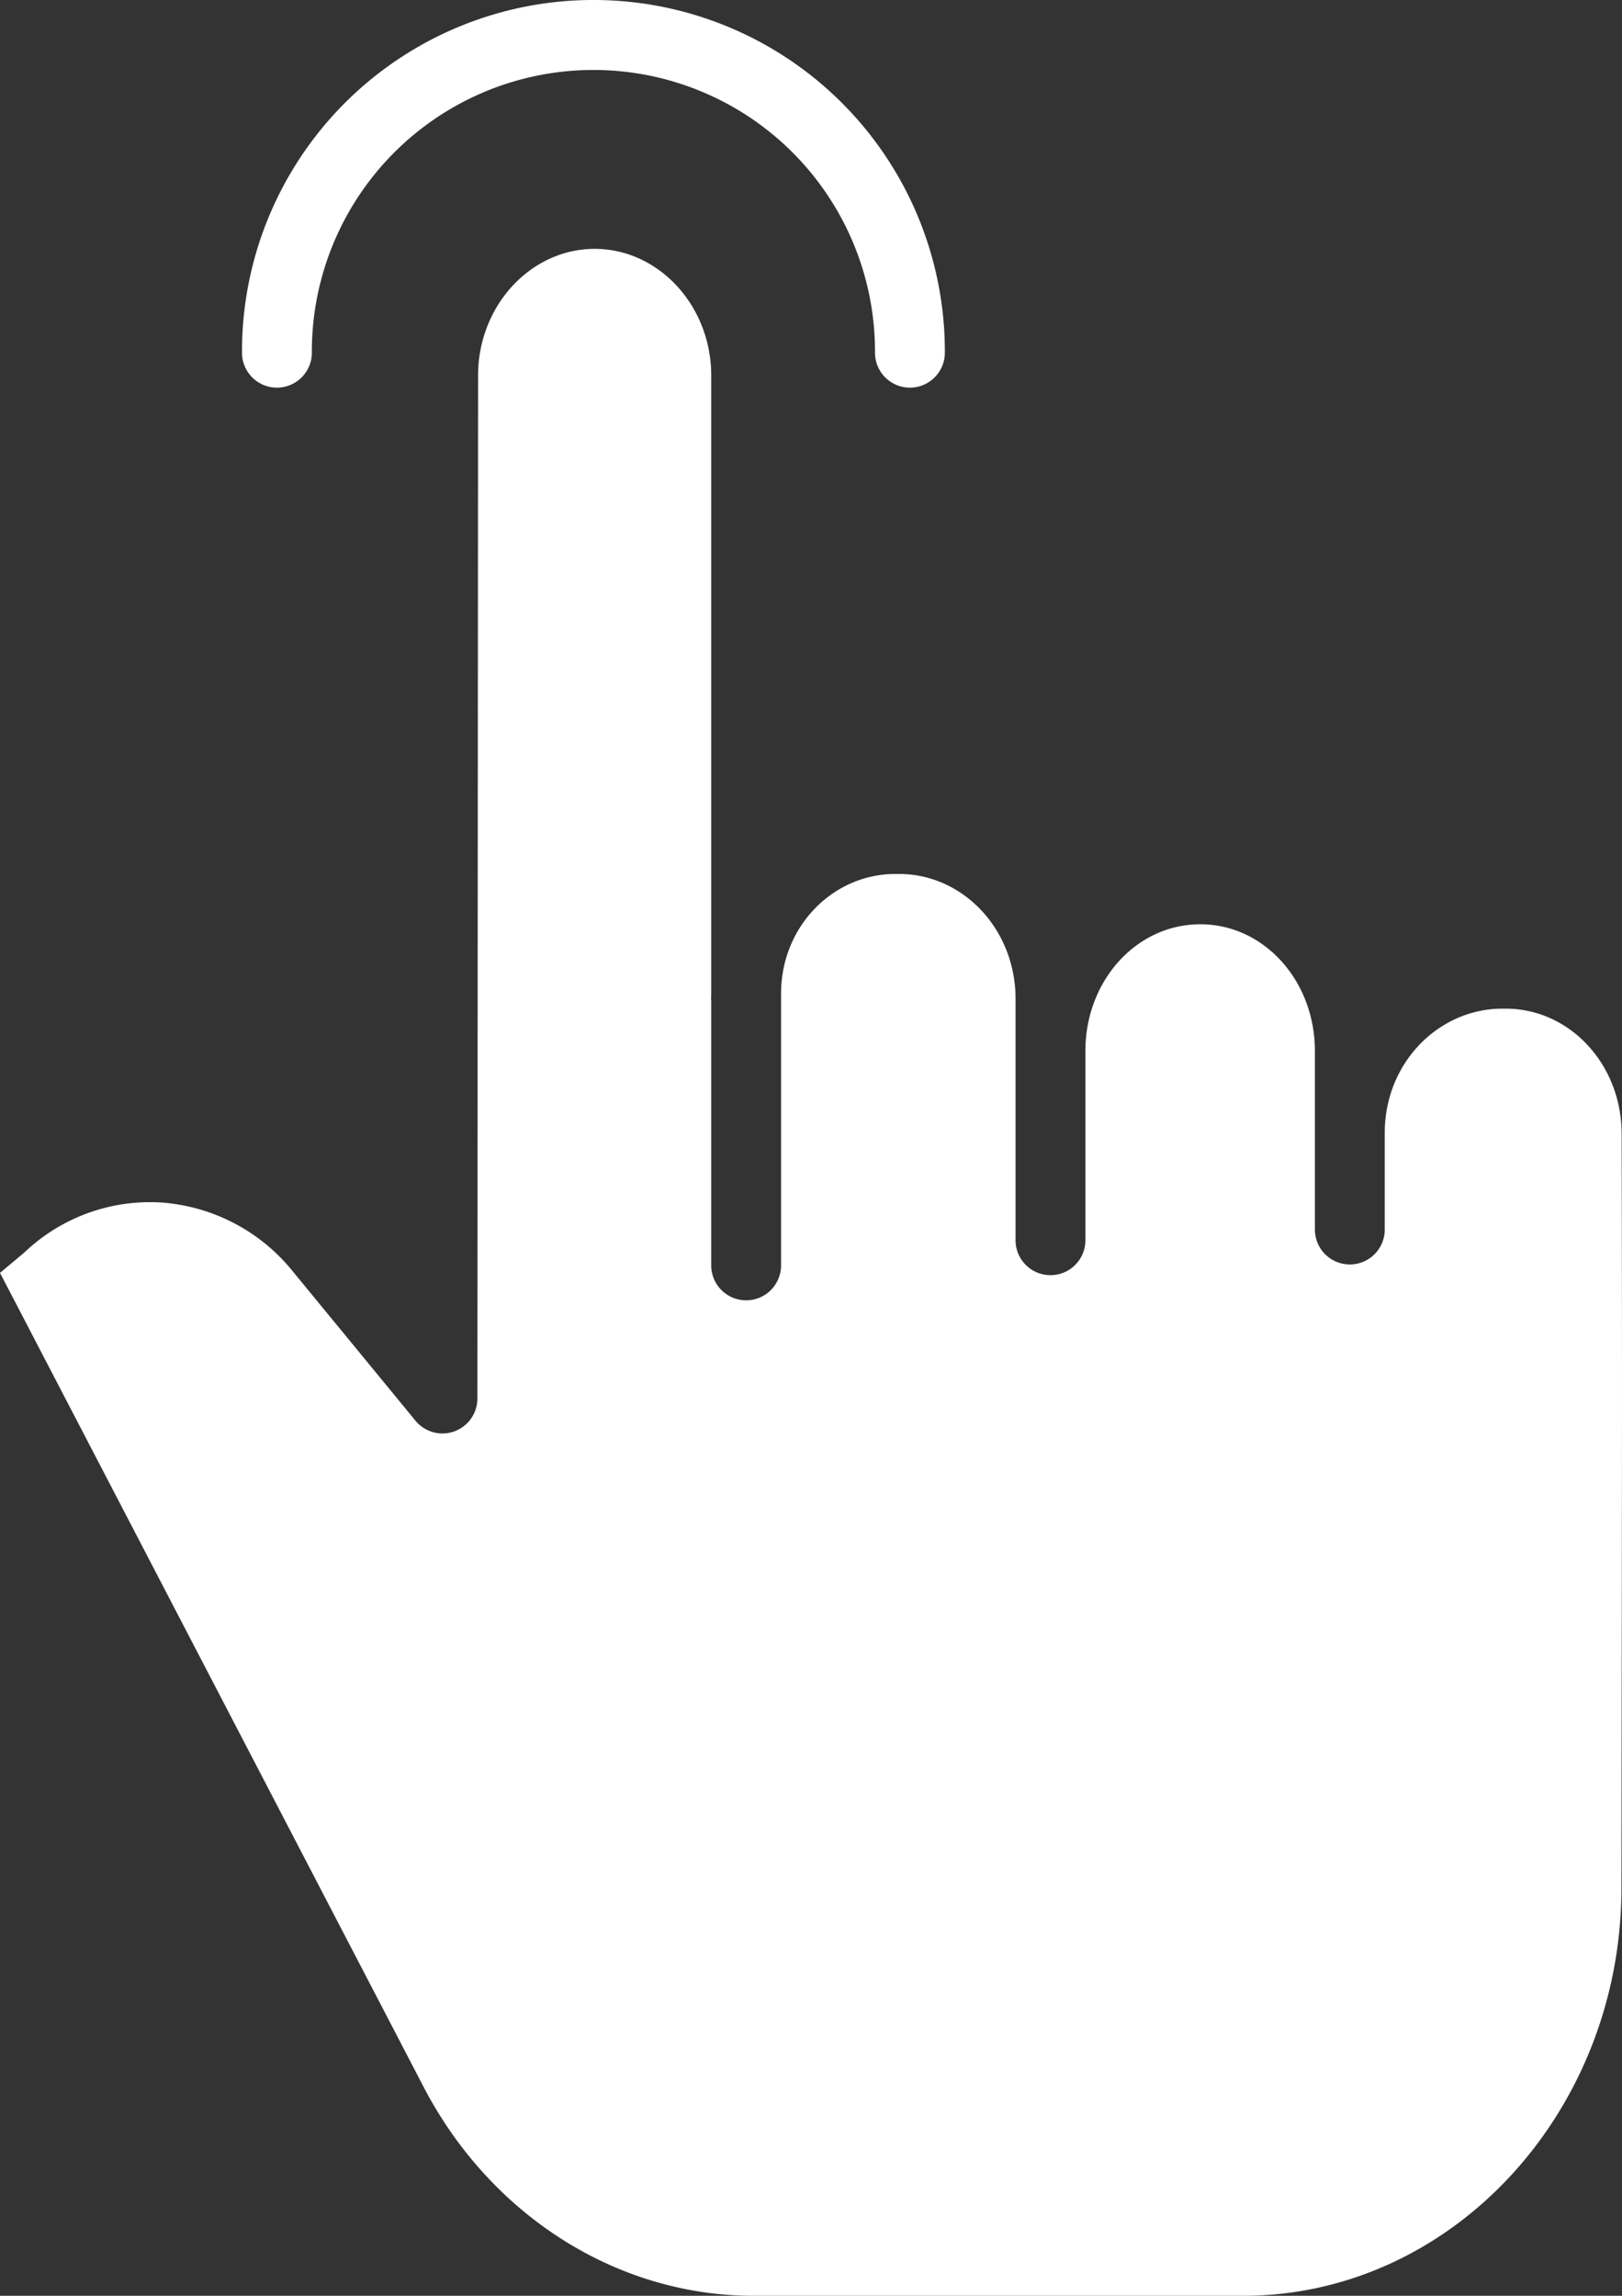 <svg xmlns="http://www.w3.org/2000/svg" width="325.106" height="460.18" viewBox="0 0 325.106 460.18">
  <rect x="0" y="0" width="325.106" height="460.18" fill="#333333" stroke="none"/>
  <g id="tap_1_" data-name="tap (1)" transform="translate(-0.089 0)">
    <path id="Path_1292" data-name="Path 1292" d="M301.9,202.18h-.668c-12.809,0-23.59,10.887-23.59,24.879v19.395a7,7,0,0,1-14,0V210.641c0-13.992-10.16-25.375-22.965-25.375-12.875,0-23.035,11.383-23.035,25.375V248.6a7,7,0,0,1-14,0V200.219c0-13.988-10.562-25.039-23.367-25.039h-.711c-12.484,0-22.922,10.48-22.922,23.984v54.477a7,7,0,1,1-14,0v-52.9c0-.172-.02-.352-.02-.527,0-.43.02-.859.02-1.285V75.254c0-13.992-10.559-25.371-23.359-25.371S95.925,61.258,95.914,75.238l-.141,205.09a7,7,0,0,1-12.41,4.441L58.875,254.961a37.28,37.28,0,0,0-26.312-13.914,36.483,36.483,0,0,0-27.41,9.836c-.086.078-.176.172-.27.25L.089,255.141l84.9,163.16c13.4,25.754,38.746,41.879,66.133,41.879h98.145c41.766,0,75.777-36.746,75.82-81.758.023-23.836.047-41.715.066-56.117.051-38.5.066-52.66-.031-95.07-.031-13.953-10.449-25.055-23.223-25.055Zm0,0" fill="#fff"/>
    <path id="Path_1293" data-name="Path 1293" d="M55.594,77.7a7,7,0,0,0,7-7,56.438,56.438,0,1,1,112.875,0,7,7,0,0,0,14,0,70.438,70.438,0,1,0-140.875,0,7,7,0,0,0,7,7Zm0,0" fill="#fff"/>
  </g>
</svg>
